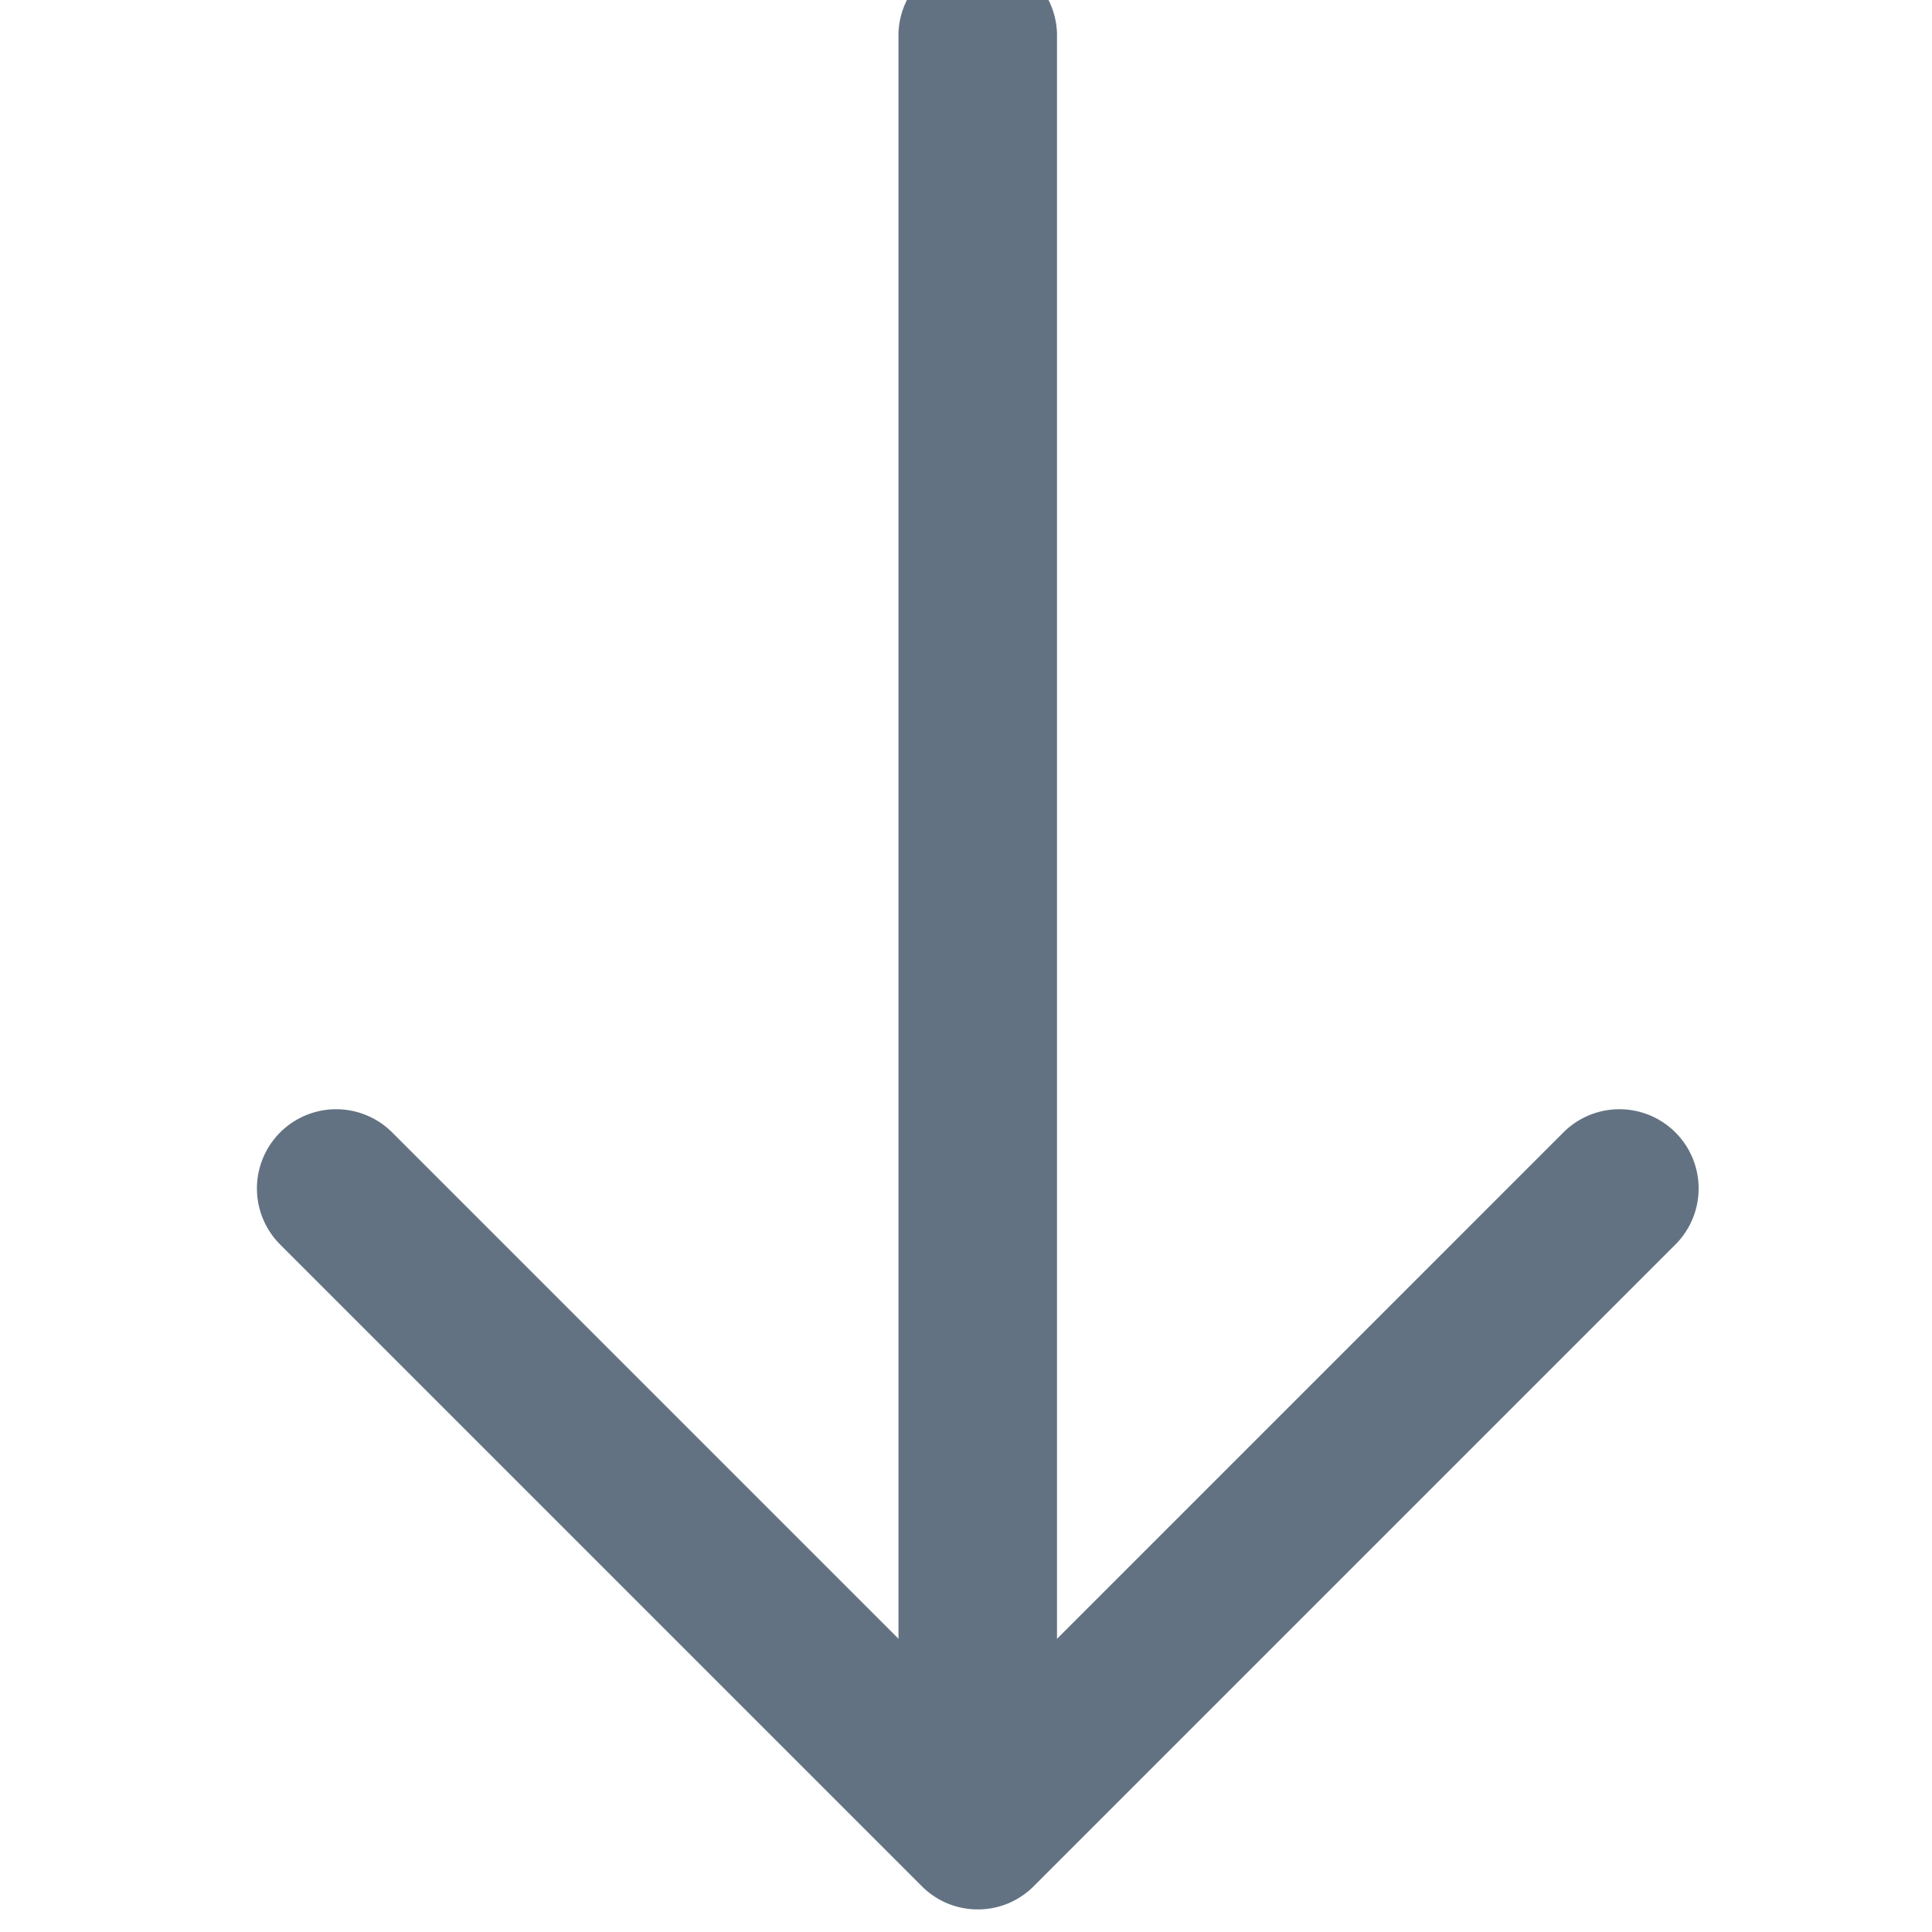 <svg xmlns="http://www.w3.org/2000/svg" xmlns:xlink="http://www.w3.org/1999/xlink" width="20" height="20" viewBox="0 0 20 20">
  <defs>
    <clipPath id="clip-path">
      <rect id="Rectangle_16086" data-name="Rectangle 16086" width="20" height="20" transform="translate(0 0.478)" fill="#627282" stroke="#707070" stroke-width="1"/>
    </clipPath>
  </defs>
  <g id="Mask_Group_24453" data-name="Mask Group 24453" transform="translate(0 -0.478)" clip-path="url(#clip-path)">
    <g id="arrow-down" transform="translate(2.662 0)">
      <path id="Path_84770" data-name="Path 84770" d="M14.183,26.031a.812.812,0,0,1-.58-.241L6.961,19.148a.82.82,0,0,1,1.16-1.16l6.062,6.062,6.062-6.062a.82.82,0,0,1,1.16,1.16L14.763,25.79a.812.812,0,0,1-.58.241Z" transform="translate(-6.723 -5.787)" fill="#627282"/>
      <path id="Path_84771" data-name="Path 84771" d="M15.415,23.625a.827.827,0,0,1-.821-.821V4.388a.821.821,0,0,1,1.641,0V22.8A.827.827,0,0,1,15.415,23.625Z" transform="translate(-7.955 -3.568)" fill="#627282"/>
    </g>
  </g>
</svg>
